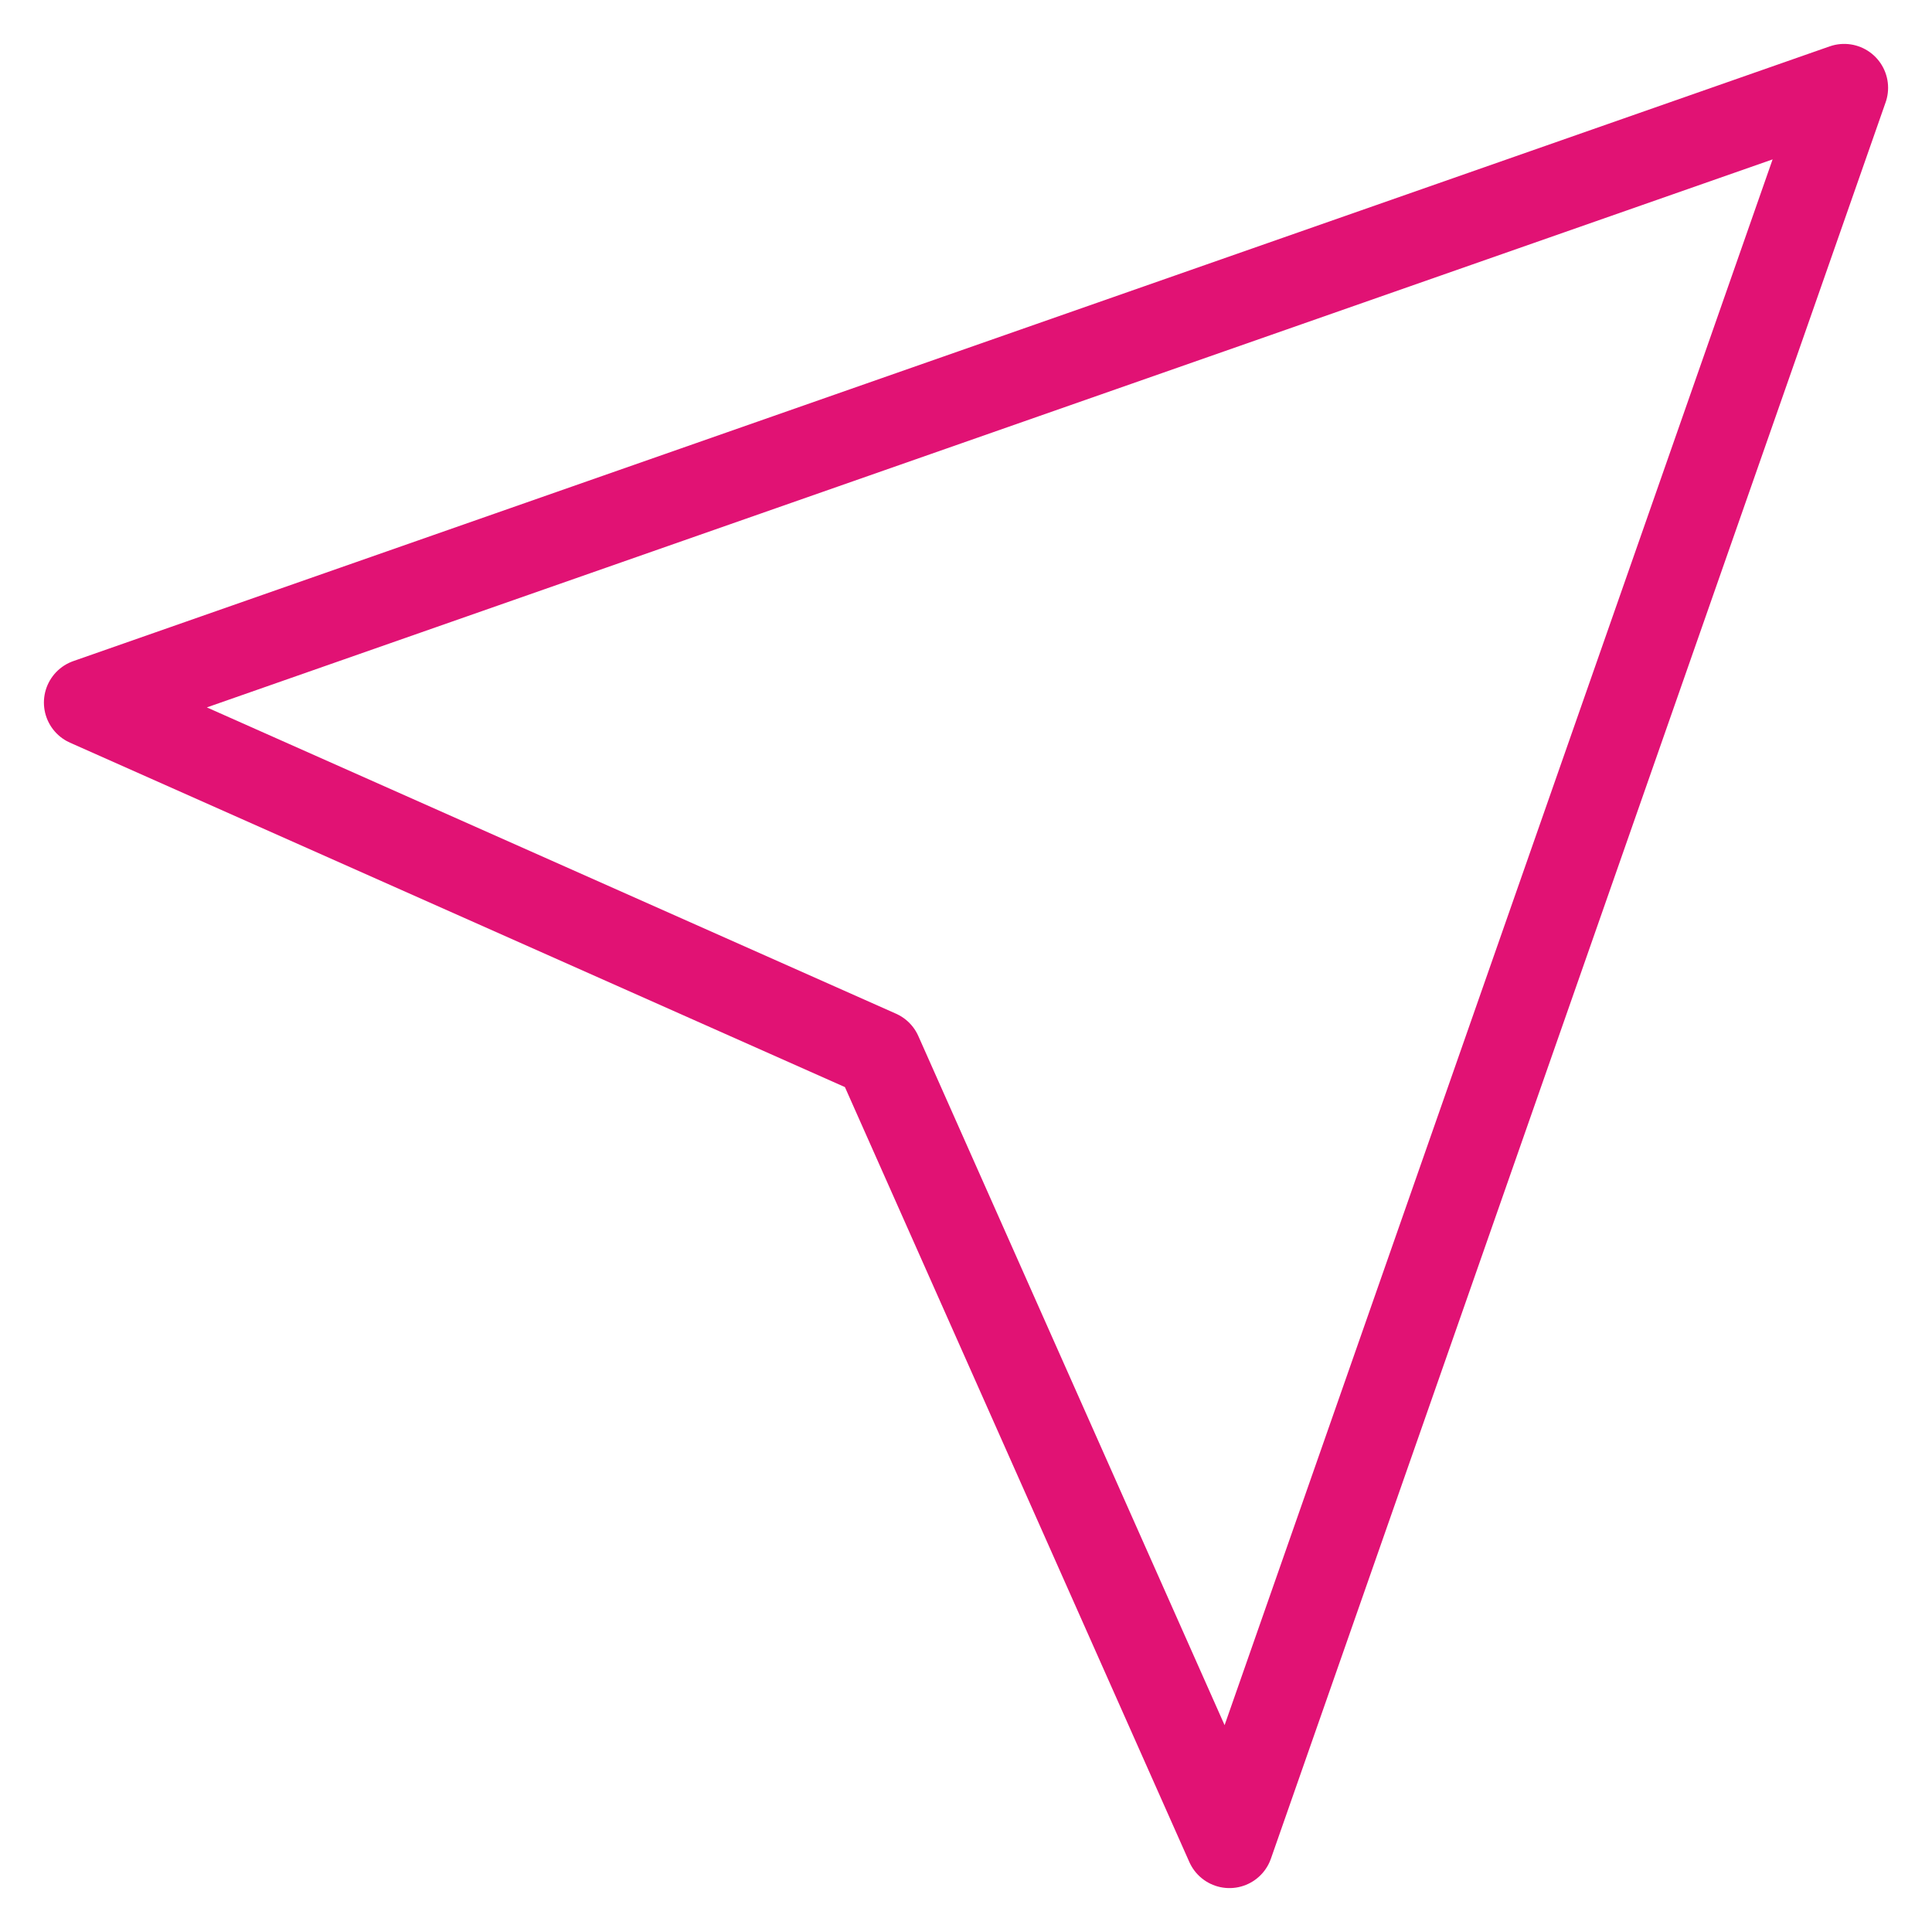 <svg width="22" height="22" viewBox="0 0 22 22" fill="none" xmlns="http://www.w3.org/2000/svg">
<path d="M21 1L14 21L10 12L1 8L21 1Z" stroke="#E11274" strokeWidth="2" strokeLinecap="round" stroke-linejoin="round"/>
</svg>
